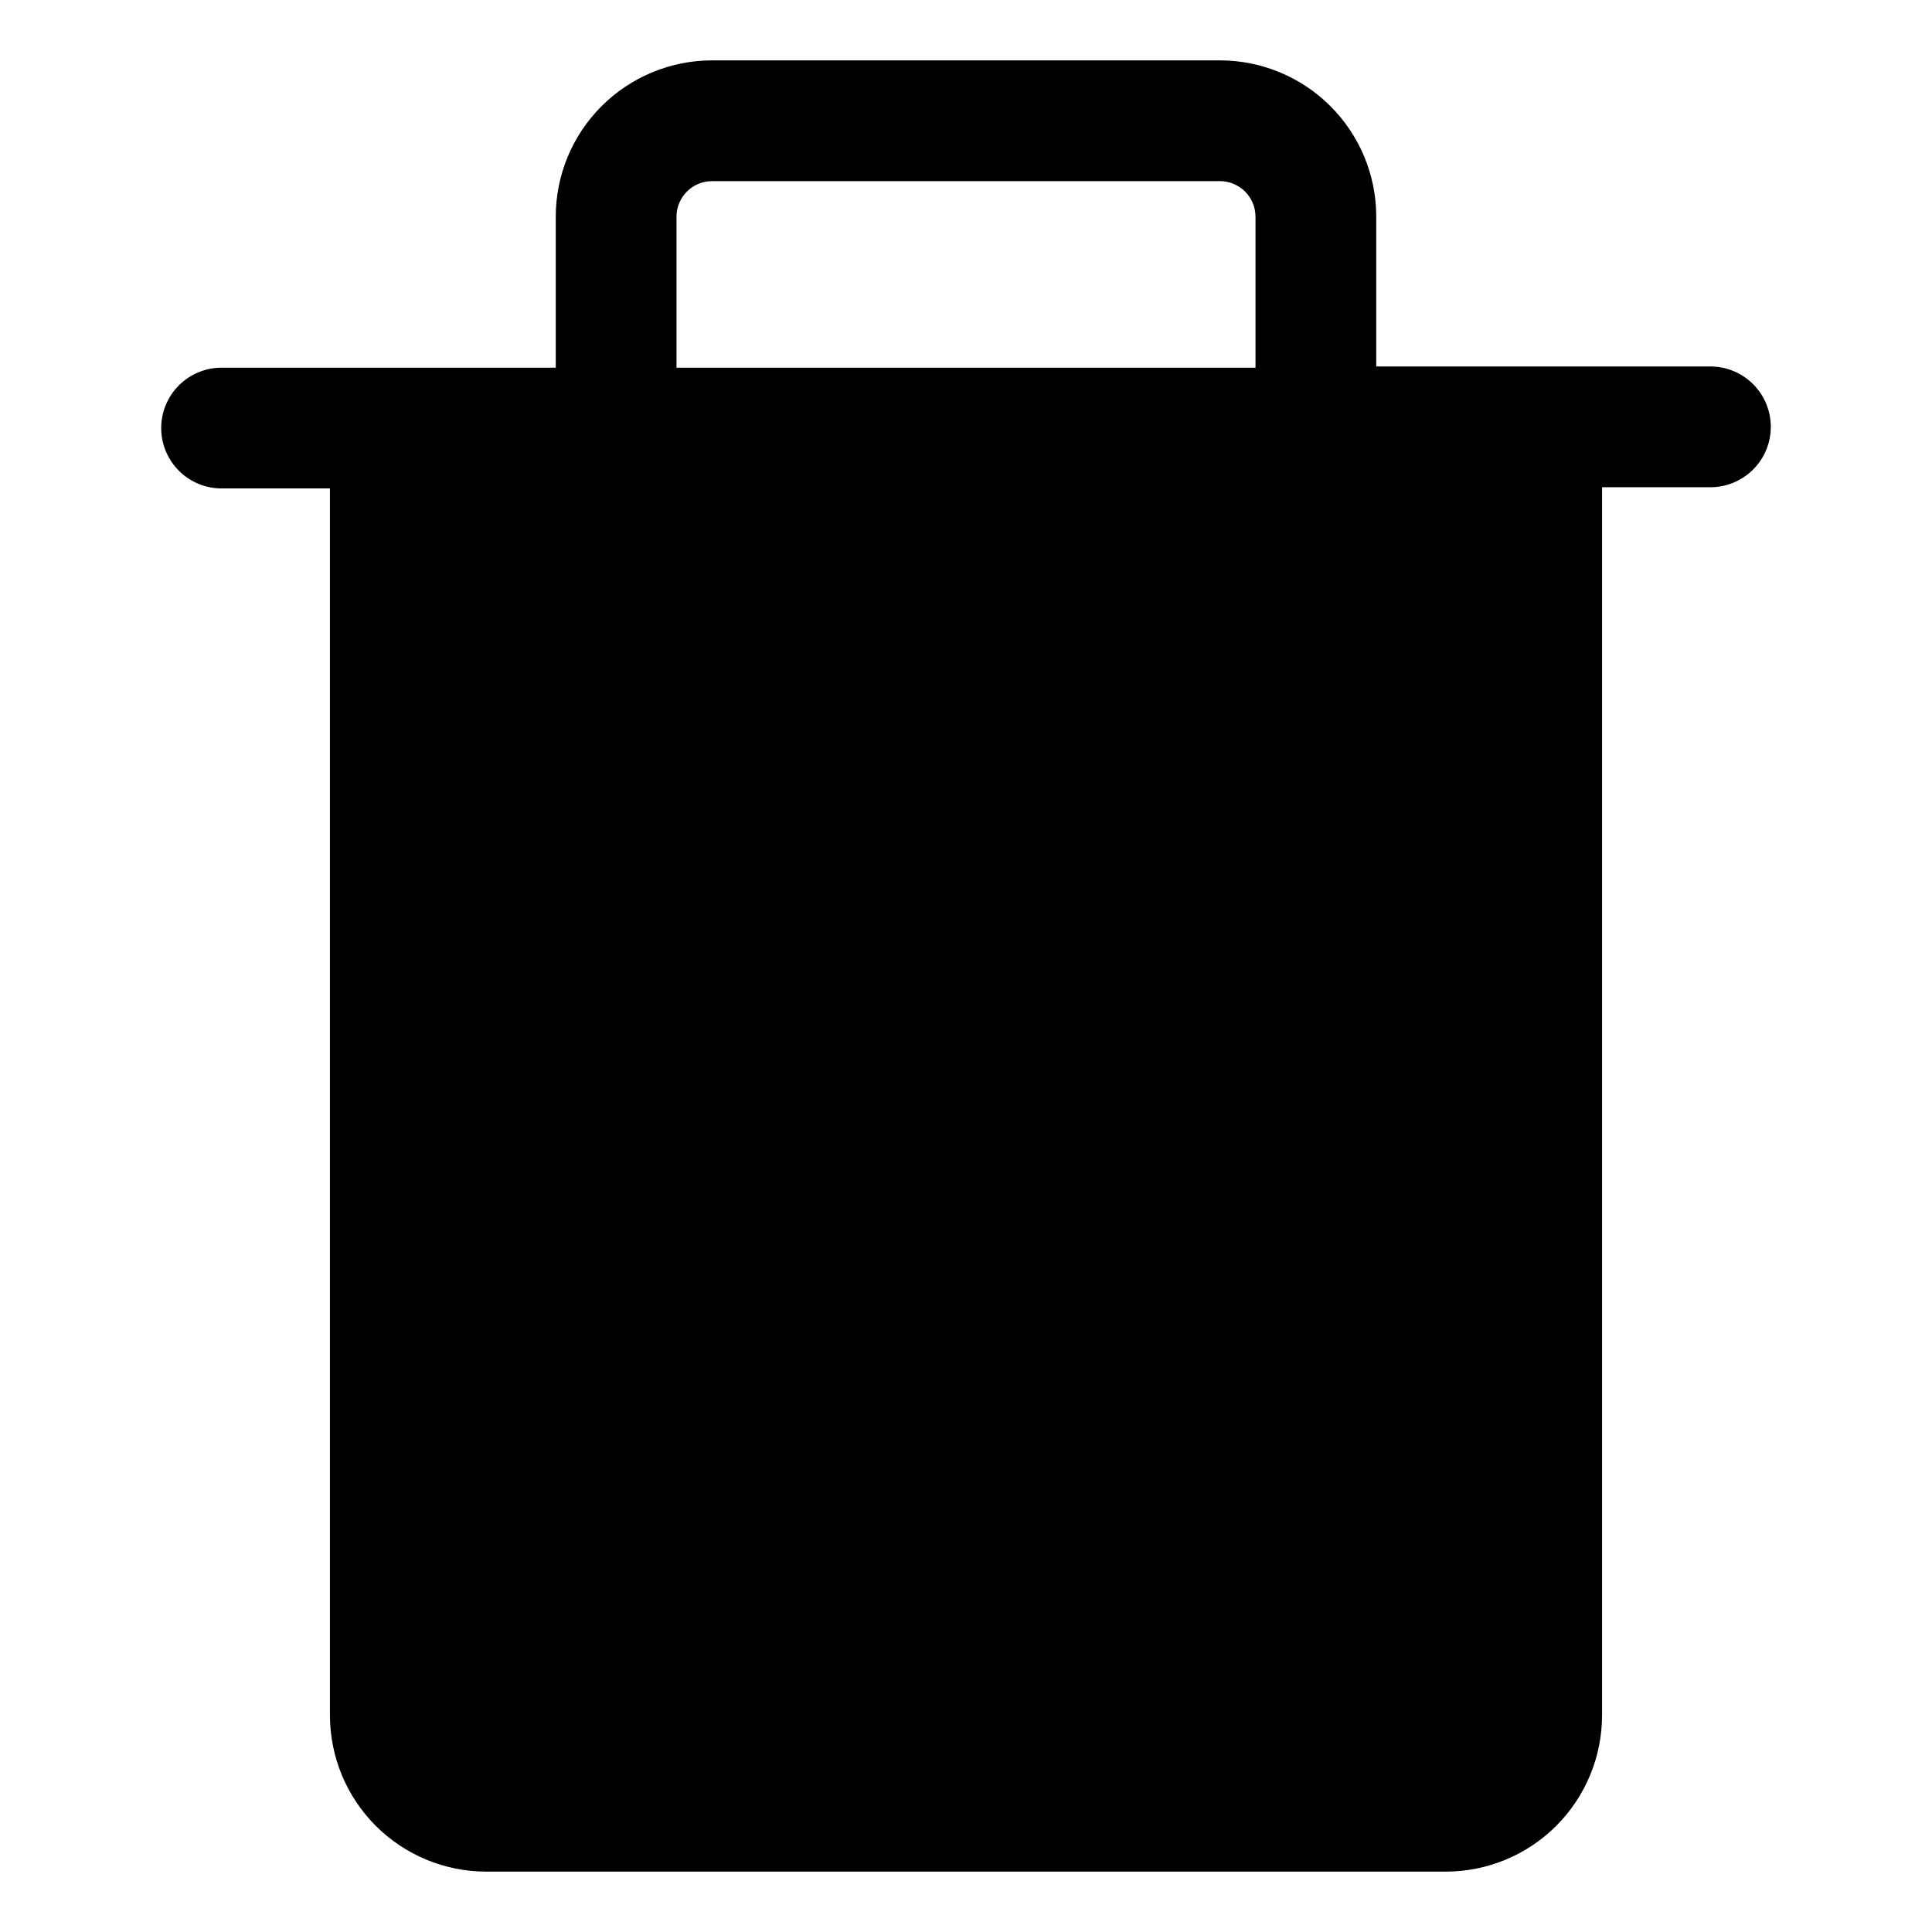 <?xml version="1.0" encoding="UTF-8" standalone="no"?> <svg width="64" height="64" viewBox="0 0 64 64" fill="none" xmlns="http://www.w3.org/2000/svg">
<path d="M56.66 12.14H45.59V7.14C45.58 5.775 45.031 4.469 44.062 3.507C43.094 2.544 41.785 2.003 40.42 2H23.58C22.208 2.003 20.893 2.55 19.924 3.521C18.954 4.492 18.41 5.808 18.41 7.18V12.18H7.34C6.81 12.18 6.301 12.391 5.926 12.766C5.551 13.141 5.34 13.65 5.34 14.18C5.34 14.71 5.551 15.219 5.926 15.594C6.301 15.969 6.81 16.18 7.34 16.18H10.93V56.82C10.93 58.194 11.476 59.511 12.447 60.483C13.419 61.454 14.736 62 16.11 62H47.89C49.264 62 50.581 61.454 51.553 60.483C52.524 59.511 53.07 58.194 53.07 56.82V16.14H56.66C57.191 16.14 57.699 15.929 58.074 15.554C58.449 15.179 58.66 14.67 58.66 14.14C58.66 13.61 58.449 13.101 58.074 12.726C57.699 12.351 57.191 12.14 56.66 12.14ZM22.41 7.14C22.42 6.836 22.548 6.547 22.766 6.335C22.984 6.122 23.276 6.002 23.58 6H40.42C40.731 6.003 41.029 6.128 41.248 6.349C41.467 6.57 41.59 6.869 41.59 7.18V12.18H22.41V7.14Z" fill="black"/>
</svg>
